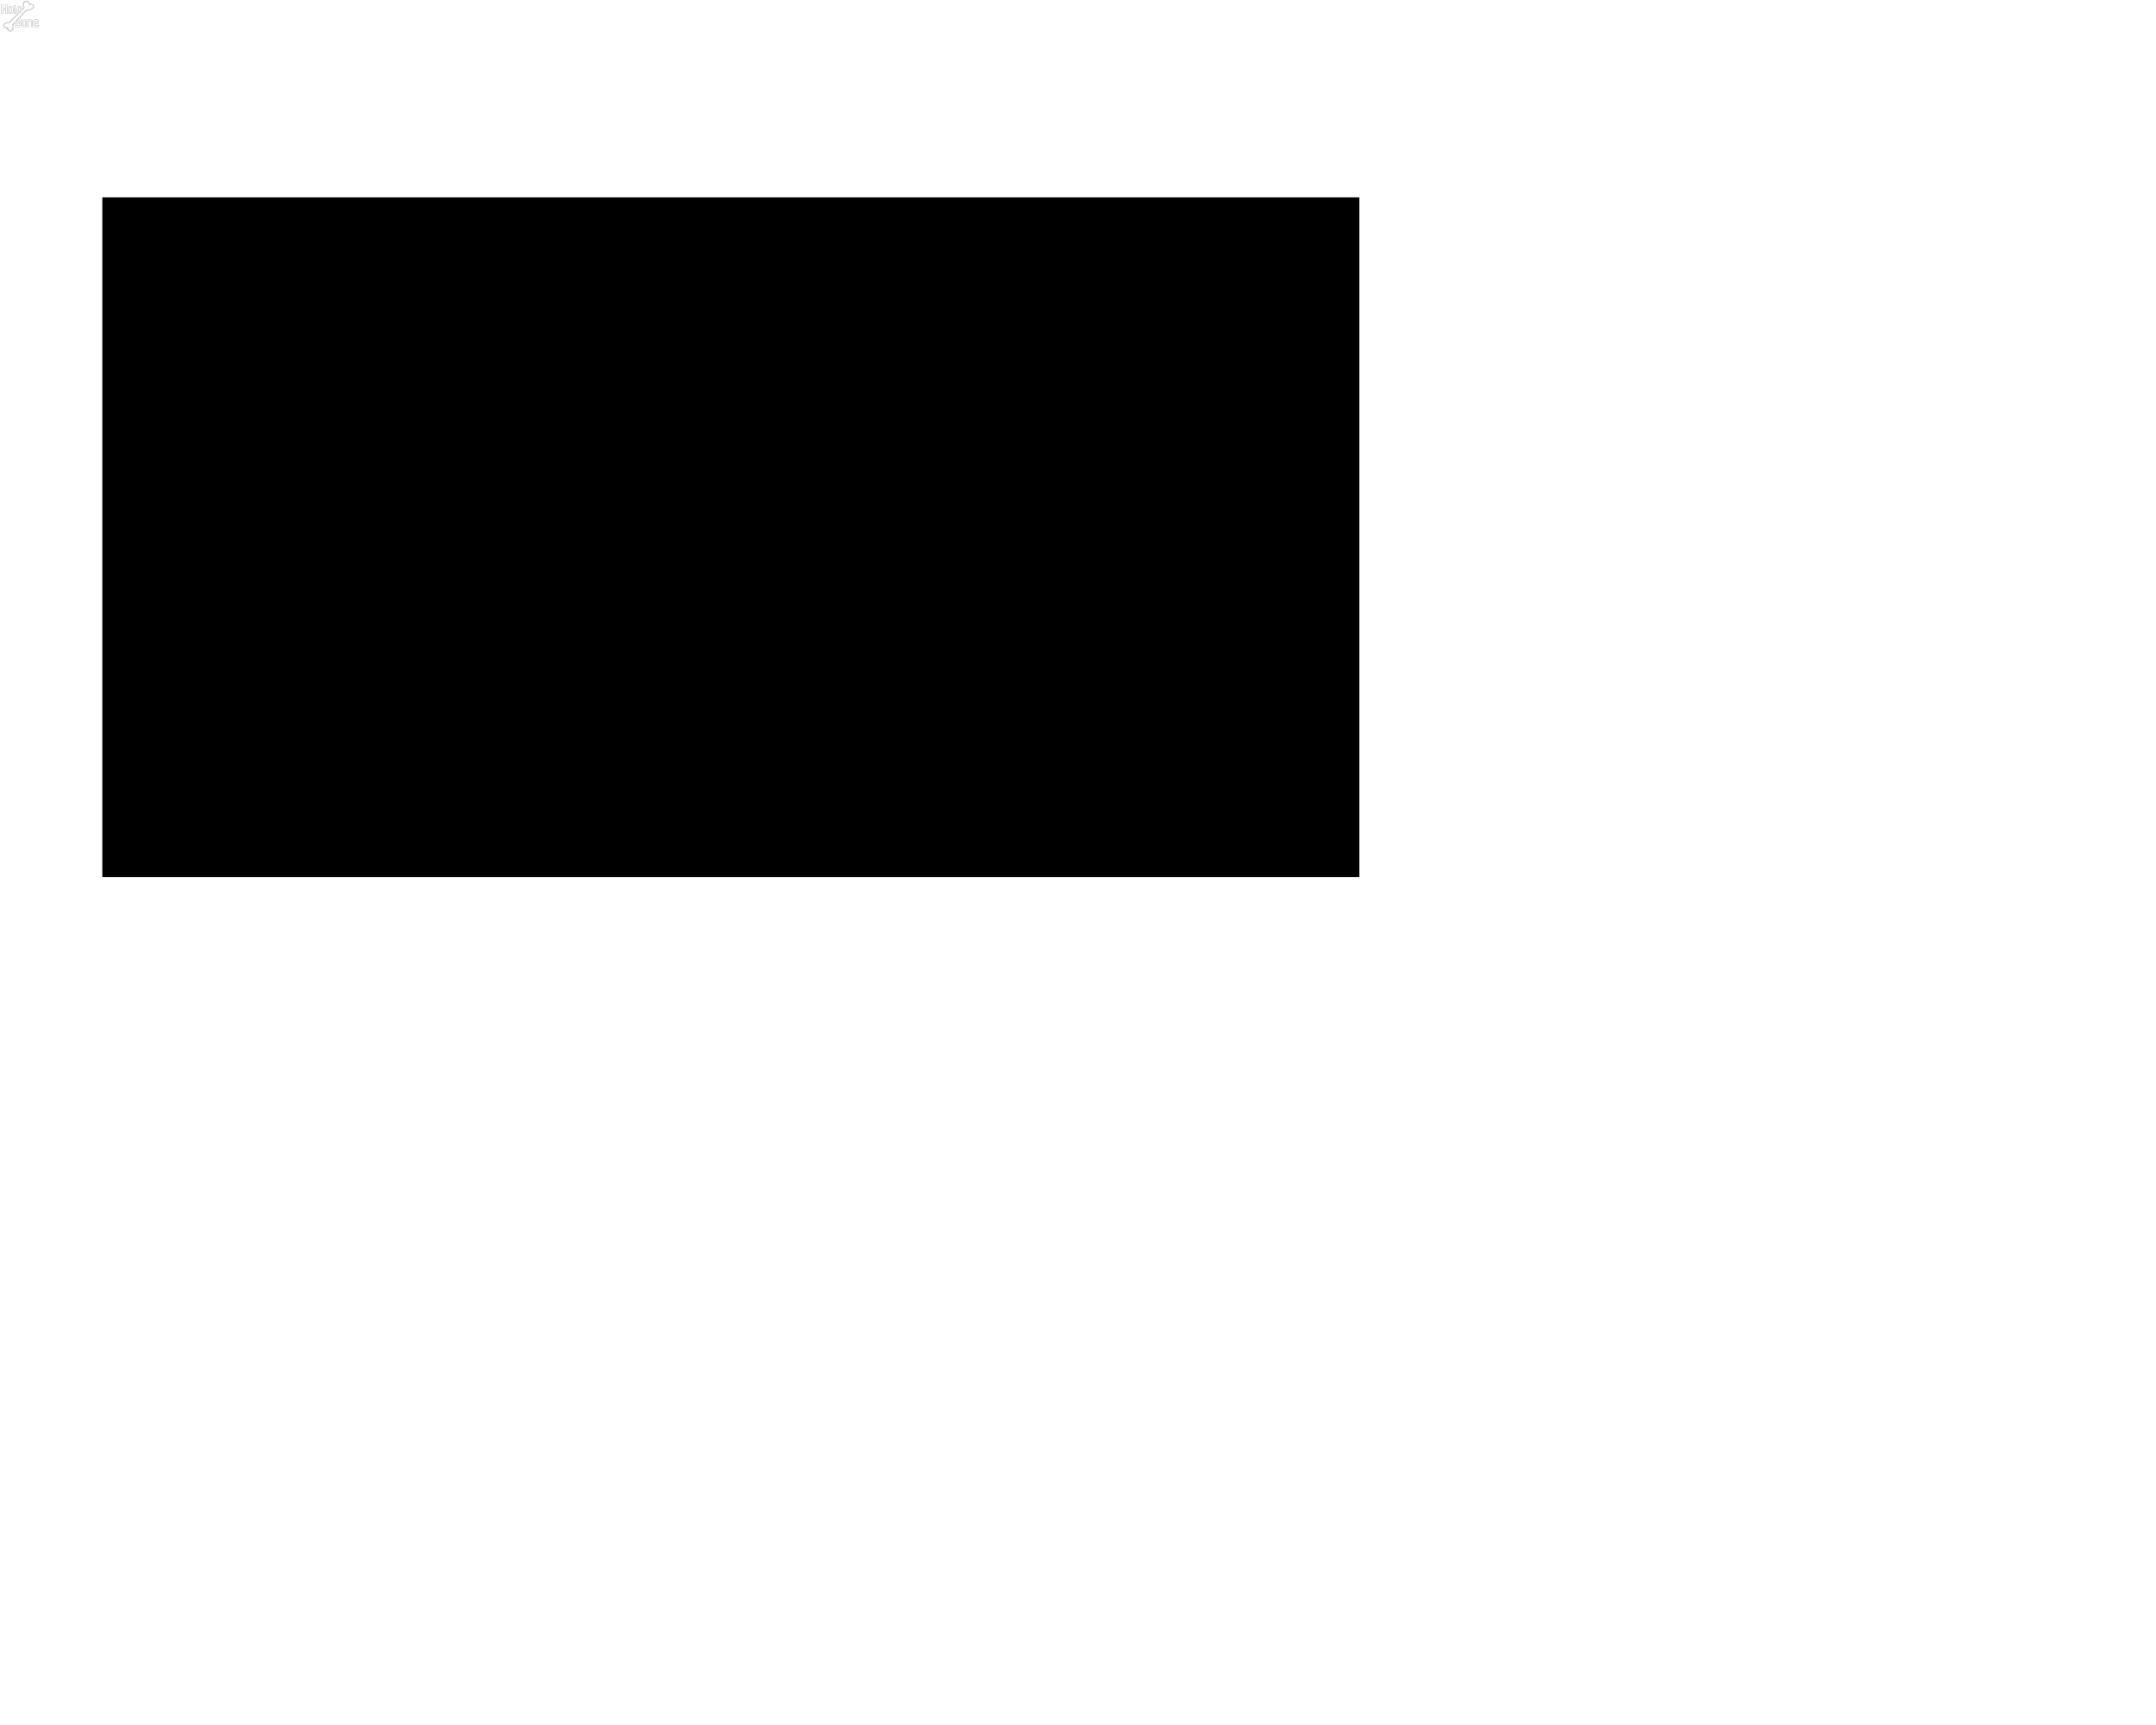 <?xml version="1.0" encoding="UTF-8" standalone="no"?>
<!-- Created with Inkscape (http://www.inkscape.org/) -->

<svg
   xmlns:dc="http://purl.org/dc/elements/1.1/"
   xmlns:cc="http://creativecommons.org/ns#"
   xmlns:rdf="http://www.w3.org/1999/02/22-rdf-syntax-ns#"
   xmlns:svg="http://www.w3.org/2000/svg"
   xmlns="http://www.w3.org/2000/svg"
   xmlns:sodipodi="http://sodipodi.sourceforge.net/DTD/sodipodi-0.dtd"
   xmlns:inkscape="http://www.inkscape.org/namespaces/inkscape"
   version="1.1"
   id="svg5628"
   width="1140"
   height="912"
   viewBox="0 0 1140 912"
   sodipodi:docname="logo.svg"
   inkscape:version="0.92.4 5da689c313, 2019-01-14">
  <defs
     id="defs5632" />
  <sodipodi:namedview
     pagecolor="#ffffff"
     bordercolor="#666666"
     borderopacity="1"
     objecttolerance="10"
     gridtolerance="10"
     guidetolerance="10"
     inkscape:pageopacity="0"
     inkscape:pageshadow="2"
     inkscape:window-width="1918"
     inkscape:window-height="1058"
     id="namedview5630"
     showgrid="false"
     inkscape:zoom="32"
     inkscape:cx="13.835385"
     inkscape:cy="901.45082"
     inkscape:window-x="0"
     inkscape:window-y="20"
     inkscape:window-maximized="0"
     inkscape:current-layer="svg5628" />
  <flowRoot
     xml:space="preserve"
     id="flowRoot6183"
     style="fill:black;fill-opacity:1;stroke:none;font-family:sans-serif;font-style:normal;font-weight:normal;font-size:13.333px;line-height:1.25;letter-spacing:0px;word-spacing:0px"><flowRegion
       id="flowRegion6185"><rect
         id="rect6187"
         width="664.678"
         height="359.39"
         x="54.102"
         y="104.339" /></flowRegion><flowPara
       id="flowPara6189" /></flowRoot>  <path
     style="font-style:normal;font-weight:normal;font-size:472.848px;line-height:1.25;font-family:sans-serif;letter-spacing:0px;word-spacing:0px;fill:none;fill-opacity:1;stroke:#000000;stroke-width:0.063;stroke-opacity:1"
     d="m 13.981,0.449 c -0.224,0.001 -0.45,0.029 -0.642,0.086 -0.36,0.106 -0.832,0.478 -1.001,0.788 -0.232,0.426 -0.235,1.018 -0.01,1.795 0.152,0.526 0.162,0.774 0.038,0.981 -0.066,0.11 -0.289,0.365 -0.739,0.844 0,-0.233 0,-0.466 0,-0.699 0,-0.225 -0.105,-0.416 -0.313,-0.574 -0.2,-0.15 -0.425,-0.225 -0.673,-0.225 -0.182,0 -0.364,0 -0.546,0 -0.254,0 -0.483,0.074 -0.686,0.221 -0.217,0.158 -0.326,0.35 -0.326,0.578 0,0.727 0,1.453 0,2.18 0,0.228 0.109,0.42 0.326,0.578 0.049,0.035 0.099,0.066 0.151,0.092 C 9.289,7.366 9.026,7.628 8.746,7.902 8.593,8.051 8.426,8.217 8.374,8.27 8.259,8.387 7.844,8.796 7.55,9.081 7.432,9.195 7.269,9.353 7.187,9.433 6.941,9.672 6.499,10.09 6.337,10.239 c -0.084,0.077 -0.203,0.187 -0.263,0.246 -0.108,0.104 -0.465,0.436 -0.998,0.924 -0.146,0.134 -0.276,0.255 -0.288,0.269 -0.014,0.015 -0.285,0.068 -0.68,0.133 -0.919,0.151 -1.118,0.206 -1.506,0.418 -0.451,0.246 -0.637,0.444 -0.767,0.812 -0.093,0.263 -0.088,0.588 0.012,0.84 0.06,0.151 0.287,0.424 0.458,0.552 0.231,0.172 0.574,0.316 0.981,0.414 0.06,0.014 0.119,0.029 0.179,0.043 0.041,0.087 0.082,0.174 0.123,0.261 0.09,0.19 0.156,0.306 0.247,0.431 0.138,0.189 0.462,0.538 0.615,0.663 0.296,0.24 0.88,0.379 1.292,0.307 0.1,-0.018 0.237,-0.055 0.303,-0.083 0.485,-0.206 0.847,-0.709 1.029,-1.429 0.146,-0.579 0.136,-1.141 -0.026,-1.537 -0.028,-0.068 -0.064,-0.179 -0.08,-0.247 -0.01,-0.041 -0.019,-0.082 -0.029,-0.122 0.042,-0.054 0.085,-0.107 0.127,-0.161 0.309,-0.33 0.619,-0.659 0.928,-0.989 0,0.733 0,1.466 0,2.198 0.776,0 1.553,0 2.329,0 0.248,0 0.447,-0.085 0.597,-0.256 0.138,-0.158 0.208,-0.353 0.208,-0.586 0,-0.353 0,-0.706 0,-1.059 0,-0.375 -0.147,-0.601 -0.44,-0.679 0.209,-0.091 0.313,-0.274 0.313,-0.551 0,-0.318 0,-0.636 0,-0.954 0,-0.24 -0.068,-0.441 -0.203,-0.601 -0.077,-0.094 -0.276,-0.207 -0.276,-0.207 0.917,-0.977 1.834,-1.955 2.752,-2.932 0,0 0.346,-0.341 0.516,-0.511 0.103,-0.103 0.206,-0.206 0.309,-0.309 0.157,-0.014 0.314,-0.029 0.471,-0.043 0.905,-0.083 1.483,-0.215 2,-0.458 0.702,-0.33 1.113,-0.745 1.28,-1.294 C 17.978,3.316 17.916,2.931 17.676,2.678 17.448,2.437 17.095,2.295 16.423,2.175 16.092,2.116 15.818,2.054 15.708,2.013 15.583,1.967 15.551,1.906 15.496,1.615 15.431,1.271 15.376,1.147 15.184,0.909 15.058,0.752 15.018,0.712 14.921,0.648 14.723,0.517 14.354,0.447 13.981,0.449 Z m 0.17,0.308 c -0.269,0 0.46,0.062 0.615,0.186 0.114,0.091 0.288,0.337 0.326,0.459 0.032,0.102 0.059,0.294 0.064,0.451 0.01,0.308 0.263,0.812 0.459,0.918 0.113,0.061 0.114,-0.031 0.003,-0.196 -0.175,-0.259 -0.163,-0.356 0.031,-0.257 0.083,0.043 0.373,0.112 0.754,0.18 0.318,0.057 0.616,0.13 0.717,0.176 0.041,0.019 0.109,0.061 0.15,0.095 0.346,0.278 0.368,0.74 0.058,1.204 -0.176,0.263 -0.428,0.49 -0.746,0.67 -0.233,0.132 -0.364,0.188 -0.602,0.257 -0.358,0.104 -1.21,0.251 -1.714,0.296 -0.228,0.02 -0.254,0.027 -0.349,0.084 -0.113,0.069 -0.897,0.823 -0.897,0.823 -0.531,0.559 -1.061,1.119 -1.592,1.678 -1.33,1.402 -2.66,2.805 -3.99,4.207 0,0 -0.933,1.062 -0.946,1.118 -0.009,0.038 0.025,0.134 0.122,0.344 0.075,0.162 0.156,0.455 0.176,0.634 0.019,0.171 -9.962e-4,0.535 -0.04,0.727 -0.095,0.464 -0.275,0.842 -0.521,1.094 -0.076,0.078 -0.25,0.198 -0.353,0.242 C 5.499,16.314 5.024,16.256 4.682,16.003 4.418,15.807 4.051,15.36 3.913,15.065 3.85,14.93 3.845,14.862 3.897,14.827 c 0.069,-0.047 0.166,1.01e-4 0.322,0.156 0.158,0.158 0.217,0.148 0.114,-0.018 -0.06,-0.097 -0.194,-0.217 -0.294,-0.263 -0.042,-0.02 -0.227,-0.066 -0.412,-0.104 -0.522,-0.106 -0.912,-0.247 -1.129,-0.406 -0.11,-0.081 -0.251,-0.248 -0.303,-0.359 -0.118,-0.252 -0.076,-0.698 0.087,-0.944 0.051,-0.077 0.085,-0.105 0.303,-0.255 0.189,-0.13 0.278,-0.181 0.385,-0.224 0.28,-0.112 0.577,-0.184 1.147,-0.28 0.318,-0.053 0.633,-0.112 0.701,-0.13 0.118,-0.031 0.13,-0.038 0.249,-0.141 C 5.453,11.524 6.767,10.304 7.063,10.006 7.134,9.936 7.265,9.809 7.355,9.724 7.445,9.639 7.618,9.473 7.739,9.355 7.859,9.237 8.131,8.974 8.342,8.772 8.553,8.569 8.923,8.205 8.923,8.205 10.133,6.947 11.344,5.69 12.554,4.432 c 0,0 0.25,-0.336 0.27,-0.537 0.023,-0.227 0.003,-0.35 -0.119,-0.729 -0.26,-0.805 -0.246,-1.433 0.042,-1.827 0.227,-0.311 0.543,-0.487 0.986,-0.55 0.158,-0.022 0.54,-0.032 0.418,-0.032 0,0 0,0 0,0 z M 0.926,2.28 c -0.056,0 -0.106,0.019 -0.148,0.058 -0.042,0.039 -0.064,0.084 -0.064,0.136 0,1.587 0,3.175 0,4.762 0.26,0 0.519,0 0.779,0 0,-0.737 0,-1.474 0,-2.211 0.556,0 1.112,0 1.669,0 0,0.737 0,1.474 0,2.211 0.26,0 0.779,0 0.779,0 0,-1.587 0,-3.175 0,-4.762 0,-0.052 -0.021,-0.097 -0.063,-0.136 -0.042,-0.039 -0.092,-0.058 -0.148,-0.058 -0.189,0 -0.378,0 -0.567,0 0,0.71 0,1.419 0,2.129 -0.556,0 -1.112,0 -1.669,0 0,-0.71 0,-2.129 0,-2.129 -0.189,0 -0.378,0 -0.567,0 z M 7.308,2.823 c 0,0 0,2.505 0,3.758 0,0.437 0.274,0.655 0.822,0.655 0.172,0 0.344,0 0.517,0 0,-0.187 0,-0.375 0,-0.562 -0.082,0 -0.158,0.001 -0.229,0.004 C 8.35,6.681 8.29,6.674 8.24,6.658 8.13,6.625 8.075,6.53 8.075,6.375 c 0,-1.184 0,-2.368 0,-3.552 -0.255,0 -0.511,0 -0.766,0 z M 5.356,3.443 c -0.254,0 -0.483,0.074 -0.686,0.221 -0.217,0.158 -0.326,0.35 -0.326,0.578 0,0.727 0,1.453 0,2.18 0,0.228 0.109,0.42 0.326,0.578 0.2,0.145 0.429,0.217 0.686,0.217 0.182,0 0.364,0 0.546,0 0.254,0 0.479,-0.074 0.673,-0.221 0.209,-0.16 0.313,-0.352 0.313,-0.574 0,-0.727 0,-1.453 0,-2.18 0,-0.225 -0.104,-0.416 -0.313,-0.574 C 6.375,3.518 6.15,3.443 5.902,3.443 c -0.182,0 -0.364,0 -0.546,-6e-7 z m 0.051,0.574 c 0.134,0 0.268,0 0.402,0 0.116,0 0.203,0.035 0.263,0.105 0.062,0.067 0.093,0.15 0.093,0.248 0,0.641 0,1.282 0,1.924 0,0.098 -0.031,0.182 -0.093,0.252 -0.059,0.067 -0.147,0.101 -0.263,0.101 -0.134,0 -0.268,0 -0.402,0 -0.119,0 -0.205,-0.034 -0.258,-0.101 -0.054,-0.07 -0.08,-0.154 -0.08,-0.252 0,-0.641 0,-1.282 0,-1.924 0,-0.098 0.027,-0.181 0.08,-0.248 0.054,-0.07 0.14,-0.105 0.258,-0.105 z m 4.739,0 c 0.134,0 0.268,0 0.402,0 0.116,0 0.203,0.035 0.263,0.105 0.062,0.067 0.093,0.15 0.093,0.248 0,0.444 0,0.888 0,1.333 -0.071,0.074 -0.118,0.124 -0.185,0.194 C 10.462,6.165 10.232,6.404 10.013,6.629 9.96,6.613 9.918,6.585 9.887,6.546 9.833,6.476 9.806,6.392 9.806,6.294 c 0,-0.641 0,-1.282 0,-1.924 0,-0.098 0.027,-0.181 0.081,-0.248 C 9.941,4.052 10.027,4.017 10.145,4.017 Z M 9.992,9.853 c 0.112,-0.119 0.255,0.121 0.255,0.283 0,0.3 0,0.6 0,0.9 0,0.075 -0.024,0.144 -0.072,0.206 -0.045,0.062 -0.111,0.093 -0.199,0.093 -0.404,0 -0.807,0 -1.211,0 0,-0.058 0,-0.115 0,-0.173 0.409,-0.436 0.818,-0.872 1.228,-1.308 z m 8.555,0.523 c -0.246,0 -0.449,0.085 -0.61,0.256 -0.147,0.16 -0.22,0.356 -0.22,0.586 0,0.706 0,1.412 0,2.118 0,0.233 0.082,0.43 0.246,0.593 0.167,0.168 0.376,0.252 0.627,0.252 0.335,0 0.669,0 1.004,0 0.138,0 0.261,-0.023 0.368,-0.07 0.322,-0.142 0.487,-0.409 0.495,-0.799 -0.243,0 -0.486,0 -0.728,0 0.003,0.09 -0.026,0.162 -0.085,0.213 -0.056,0.049 -0.133,0.074 -0.229,0.074 -0.214,0 -0.429,0 -0.644,0 -0.229,0 -0.343,-0.103 -0.343,-0.31 0,-0.234 0,-0.702 0,-0.702 0.412,0 0.824,0 1.237,0 0.248,0 0.443,-0.084 0.584,-0.252 0.133,-0.155 0.199,-0.346 0.199,-0.574 0,-0.168 0,-0.336 0,-0.504 0,-0.235 -0.072,-0.437 -0.216,-0.605 -0.155,-0.184 -0.359,-0.275 -0.61,-0.275 -0.359,0 -0.717,0 -1.076,3e-6 z m -5.967,0.012 c -0.254,0 -0.483,0.074 -0.686,0.221 -0.217,0.158 -0.326,0.35 -0.326,0.578 0,0.727 0,1.453 0,2.18 0,0.228 0.109,0.42 0.326,0.578 0.2,0.145 0.429,0.217 0.686,0.217 0.182,0 0.364,0 0.546,0 0.254,0 0.479,-0.074 0.673,-0.221 0.209,-0.16 0.313,-0.352 0.313,-0.574 0,-0.727 0,-1.453 0,-2.18 0,-0.225 -0.105,-0.416 -0.313,-0.574 -0.2,-0.15 -0.425,-0.225 -0.673,-0.225 -0.182,0 -0.364,0 -0.546,-10e-6 z m 1.952,0.012 c -0.002,0 0.003,2.518 0.004,3.777 0.241,0 0.724,0 0.724,0 0,-0.924 0,-1.849 0,-2.773 0,-0.047 0.007,-0.096 0.021,-0.147 0.045,-0.189 0.151,-0.283 0.318,-0.283 0.206,0 0.412,0 0.618,0 0.116,0 0.203,0.035 0.263,0.105 0.062,0.067 0.093,0.15 0.093,0.248 0,0.95 0,1.9 0,2.85 0.241,0 0.724,0 0.724,0 0,-0.993 0,-1.986 0,-2.978 0,-0.228 -0.09,-0.418 -0.271,-0.57 -0.175,-0.153 -0.385,-0.229 -0.631,-0.229 -0.24,0 -0.48,0 -0.72,0 -0.167,0 -0.332,0.075 -0.495,0.225 0,-0.075 0,-0.15 0,-0.225 -0.216,0 -0.432,0 -0.648,0 z m -1.901,0.562 c 0.134,0 0.268,0 0.402,0 0.116,0 0.203,0.035 0.263,0.105 0.062,0.067 0.093,0.15 0.093,0.248 0,0.641 0,1.282 0,1.924 0,0.098 -0.031,0.182 -0.093,0.252 -0.059,0.067 -0.147,0.101 -0.263,0.101 -0.134,0 -0.268,0 -0.402,0 -0.119,0 -0.205,-0.034 -0.258,-0.101 -0.054,-0.07 -0.081,-0.154 -0.081,-0.252 0,-0.641 0,-1.282 0,-1.924 0,-0.098 0.027,-0.181 0.081,-0.248 0.054,-0.07 0.14,-0.105 0.258,-0.105 z m 6.141,0.015 c 0.195,0 0.39,0 0.584,0 0.107,0 0.198,0.025 0.271,0.074 0.076,0.049 0.114,0.128 0.114,0.237 0,0.133 0,0.266 0,0.399 0,0.106 -0.038,0.187 -0.114,0.244 -0.073,0.054 -0.164,0.081 -0.271,0.081 -0.309,0 -0.927,0 -0.927,0 0,-0.237 0,-0.473 0,-0.71 0,-0.217 0.114,-0.326 0.343,-0.326 z M 8.764,11.951 c 0.415,0 0.83,0 1.245,0 0.243,0 0.364,0.097 0.364,0.291 0,0.348 0,0.695 0,1.043 0,0.204 -0.107,0.306 -0.322,0.306 -0.429,0 -0.858,0 -1.287,0 0,-0.547 0,-1.094 0,-1.64 z"
     id="text6193"
     inkscape:connector-curvature="0"
     sodipodi:nodetypes="ssssscscsscssccssscssscssssscccssscsccccccscsscssccccccscccccccssccccccccccssscccccsscccssccscssccccscsccssccssscsscsccccccscsccccscssccccsccsssscsscsscsssscsscsscsscssccsccccsscscsscscccsssscssccccssscscsscssscsscsscsscsscscscssccccscsscccsscsscsscsscssccsscscssccsssccc" />
  <g
     aria-label="Bone"
     style="font-style:normal;font-weight:normal;font-size:232.417px;line-height:1.25;font-family:sans-serif;letter-spacing:0px;word-spacing:0px;fill:#000000;fill-opacity:1;stroke:none;stroke-width:1.743"
     id="text6197" />
</svg>
